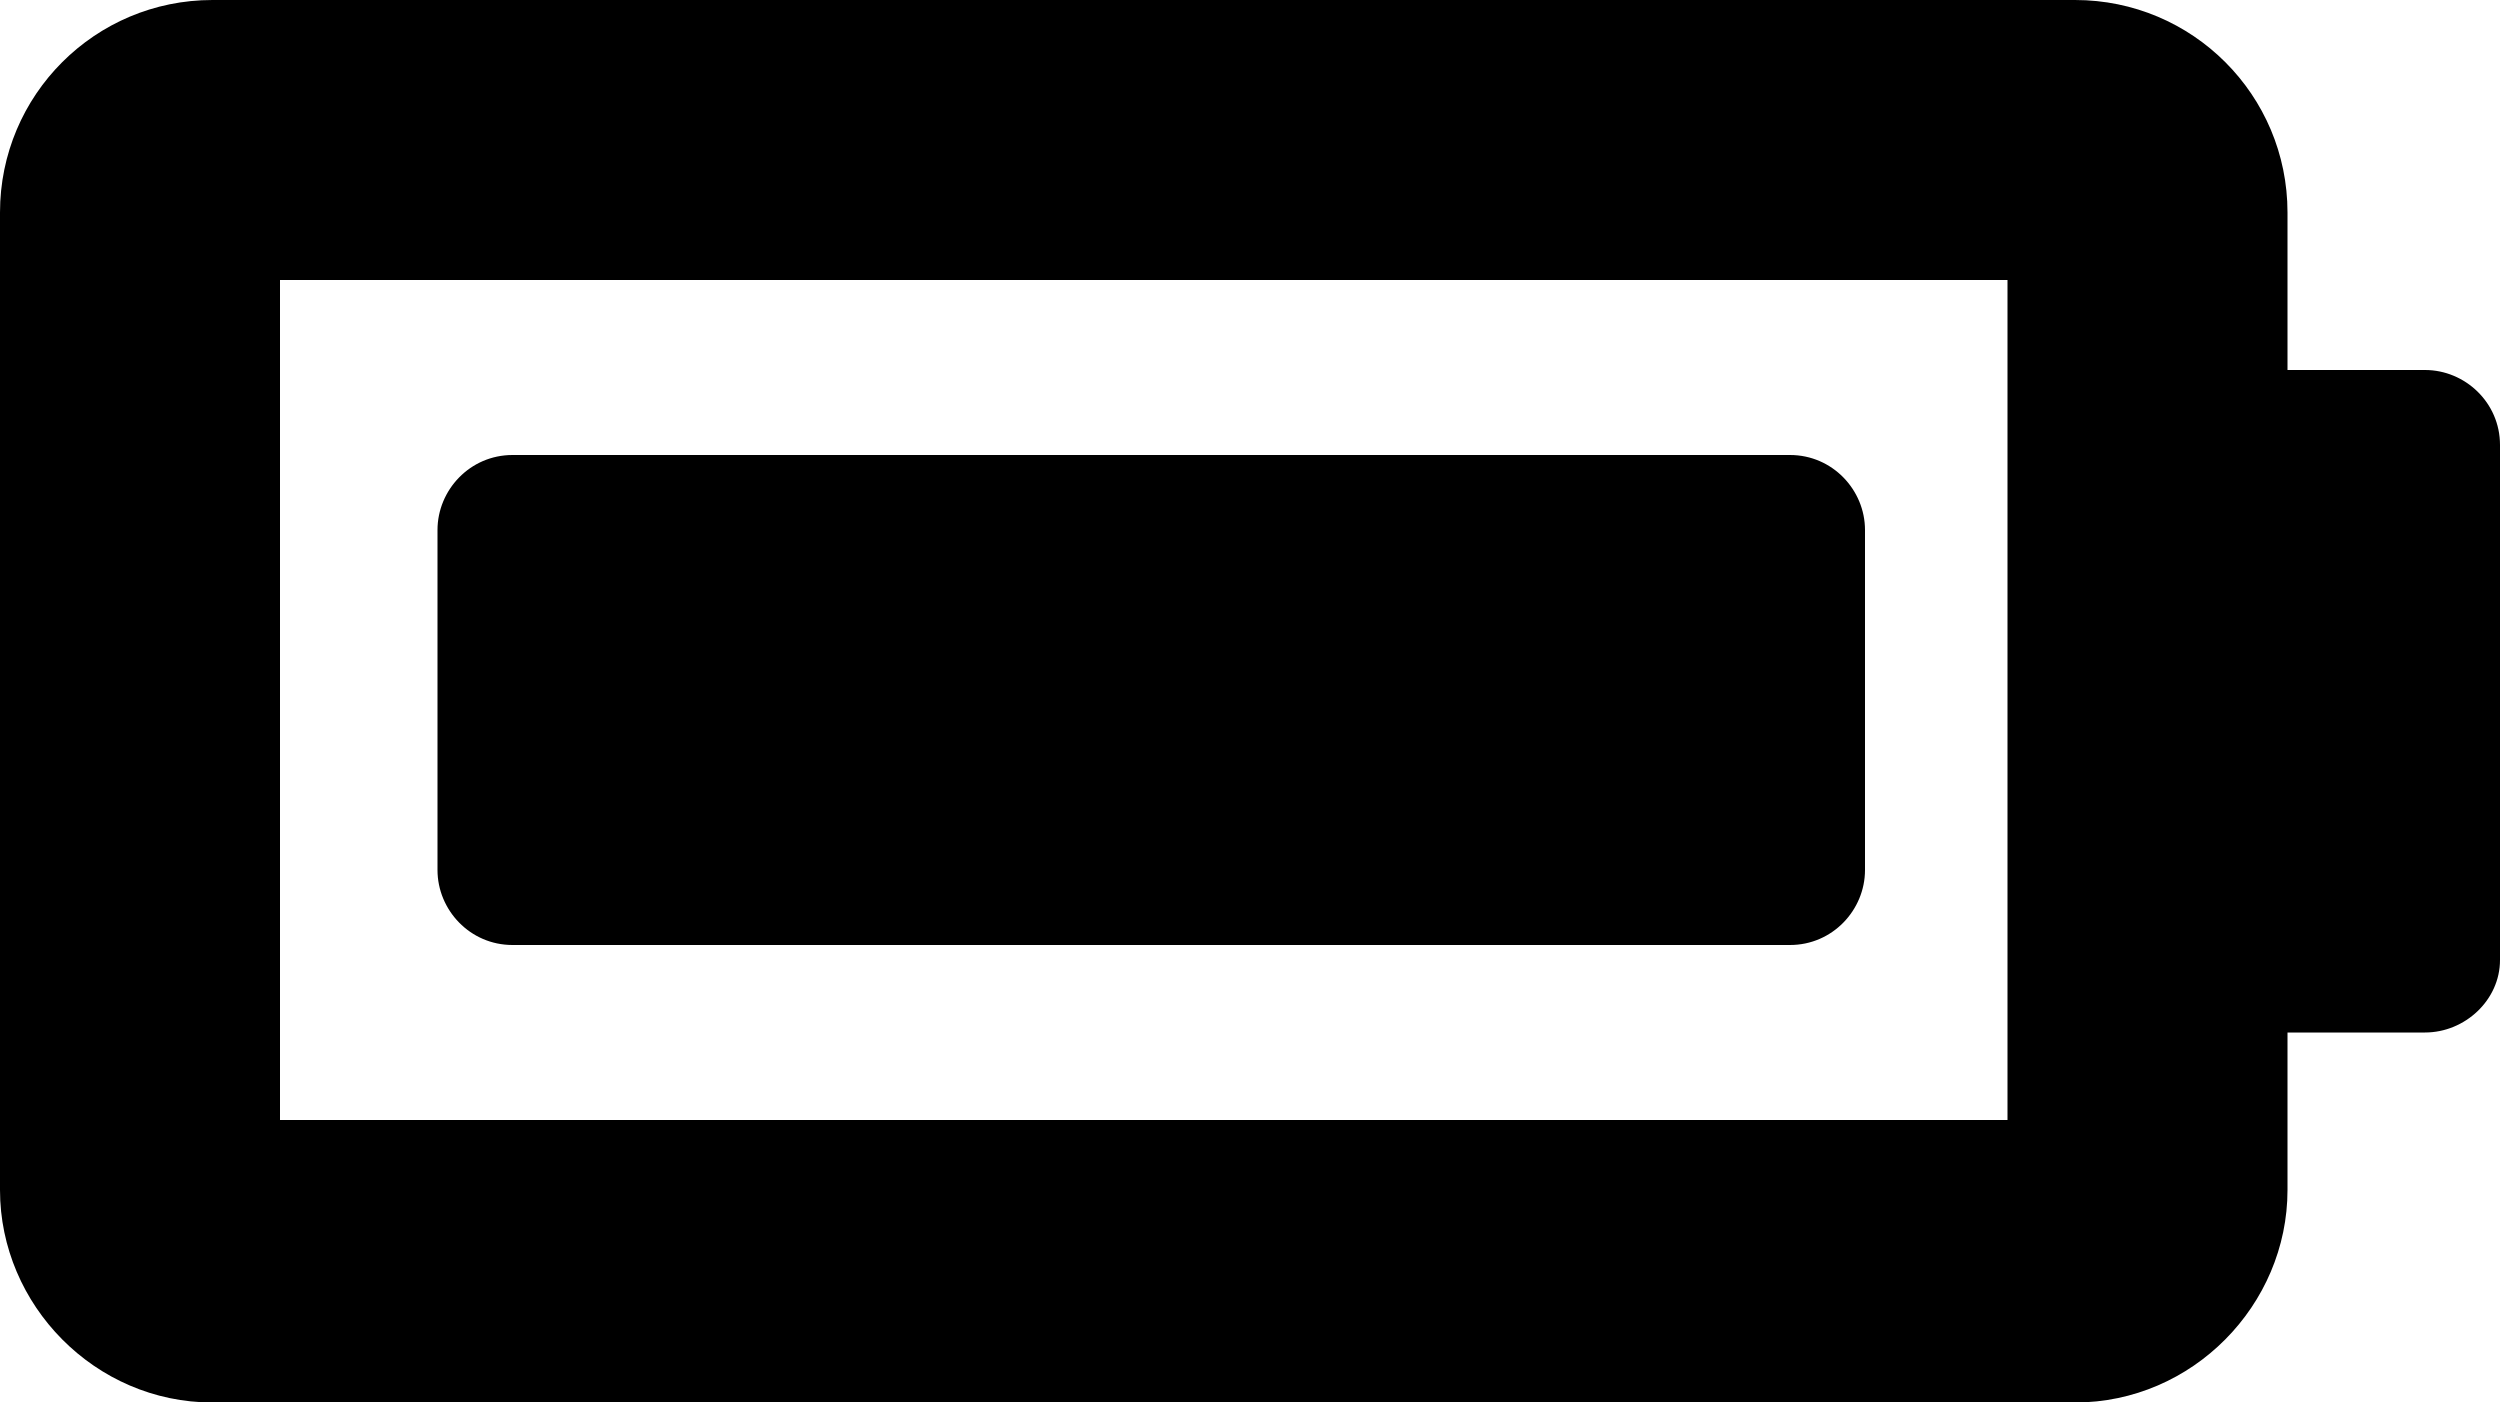 <svg width="100%" height="100%" viewBox="0 0 1000 561" version="1.1" xmlns="http://www.w3.org/2000/svg" xmlns:xlink="http://www.w3.org/1999/xlink" xml:space="preserve" style="fill-rule:evenodd;clip-rule:evenodd;stroke-linejoin:round;stroke-miterlimit:1.414;"><g id="battery-icon" class="battery-100"><path id="Battery" d="M970,148L915,148L915,85C915,38 877,0 830,0L85,0C38,0 0,38 0,85L0,476C0,522 38,561 85,561L830,561C877,561 915,522 915,476L915,413L970,413C986,413 1000,400 1000,384L1000,178C1000,161 986,148 970,148ZM803,448L112,448L112,112L803,112L803,448Z" style="fill-rule:nonzero;" /><g id="Power 100%" transform="matrix(1,0,0,1,-16,-10)"><path d="M762,358C762,374 749,388 732,388L221,388C204,388 191,374 191,358L191,222C191,206 204,192 221,192L732,192C749,192 762,206 762,222L762,358Z" /></g></g></svg>